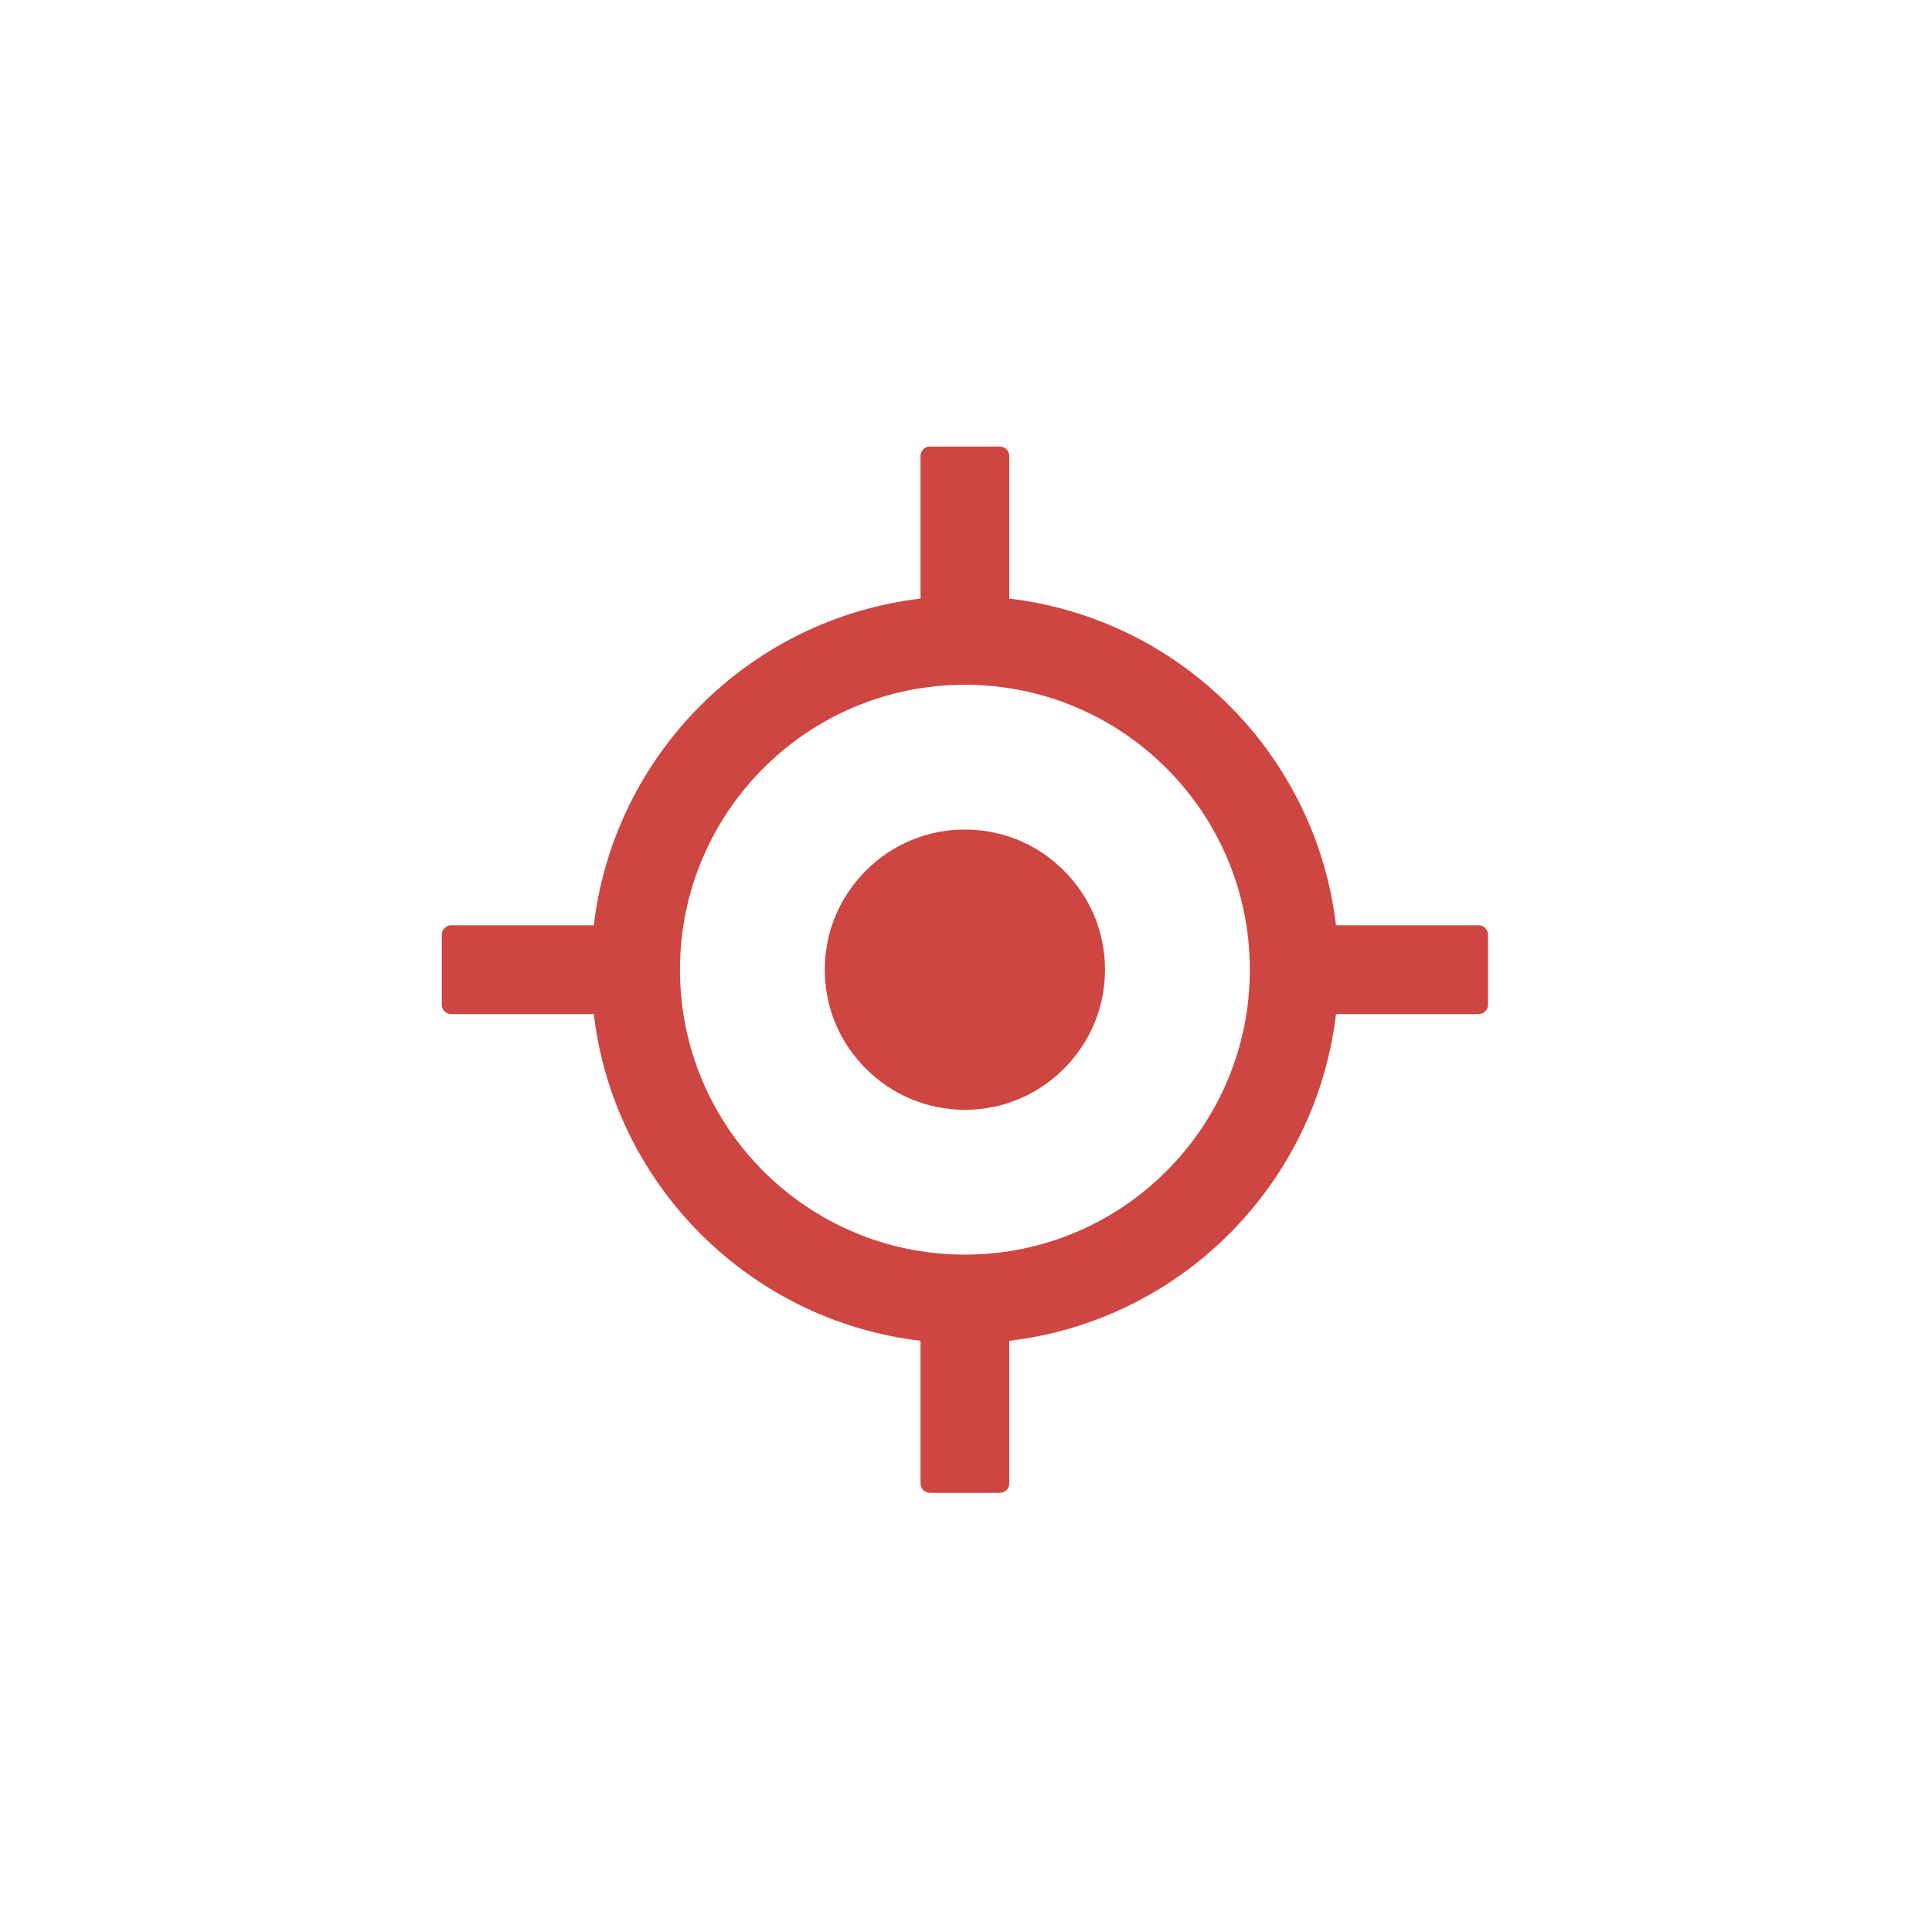 <svg width="127" height="127" viewBox="0 0 127 127" fill="none" xmlns="http://www.w3.org/2000/svg">
<g filter="url(#filter0_d_1061_524)">
<circle cx="63.429" cy="59.745" r="58.952" fill="white" fill-opacity="0.44"/>
<path d="M97.203 56.825H87.823C86.495 45.588 77.583 36.676 66.345 35.348V25.968C66.345 25.63 66.069 25.354 65.731 25.354H61.125C60.787 25.354 60.511 25.63 60.511 25.968V35.348C49.273 36.676 40.361 45.588 39.033 56.825H29.653C29.315 56.825 29.039 57.102 29.039 57.44V62.045C29.039 62.383 29.315 62.659 29.653 62.659H39.033C40.361 73.897 49.273 82.809 60.511 84.137V93.517C60.511 93.855 60.787 94.131 61.125 94.131H65.731C66.069 94.131 66.345 93.855 66.345 93.517V84.137C77.583 82.809 86.495 73.897 87.823 62.659H97.203C97.54 62.659 97.817 62.383 97.817 62.045V57.44C97.817 57.102 97.54 56.825 97.203 56.825ZM63.428 78.472C53.081 78.472 44.698 70.09 44.698 59.742C44.698 49.395 53.081 41.013 63.428 41.013C73.775 41.013 82.158 49.395 82.158 59.742C82.158 70.09 73.775 78.472 63.428 78.472Z" fill="#C52620" fill-opacity="0.85"/>
<path d="M63.428 50.531C60.964 50.531 58.661 51.483 56.919 53.233C55.176 54.976 54.217 57.279 54.217 59.743C54.217 62.207 55.176 64.509 56.919 66.252C58.661 67.987 60.972 68.954 63.428 68.954C65.885 68.954 68.195 67.994 69.937 66.252C71.672 64.509 72.639 62.199 72.639 59.743C72.639 57.286 71.68 54.976 69.937 53.233C68.195 51.483 65.892 50.531 63.428 50.531Z" fill="#C52620" fill-opacity="0.85"/>
</g>
<defs>
<filter id="filter0_d_1061_524" x="0.477" y="0.793" width="125.904" height="125.904" filterUnits="userSpaceOnUse" color-interpolation-filters="sRGB">
<feFlood flood-opacity="0" result="BackgroundImageFix"/>
<feColorMatrix in="SourceAlpha" type="matrix" values="0 0 0 0 0 0 0 0 0 0 0 0 0 0 0 0 0 0 127 0" result="hardAlpha"/>
<feOffset dy="4"/>
<feGaussianBlur stdDeviation="2"/>
<feComposite in2="hardAlpha" operator="out"/>
<feColorMatrix type="matrix" values="0 0 0 0 0 0 0 0 0 0 0 0 0 0 0 0 0 0 0.25 0"/>
<feBlend mode="normal" in2="BackgroundImageFix" result="effect1_dropShadow_1061_524"/>
<feBlend mode="normal" in="SourceGraphic" in2="effect1_dropShadow_1061_524" result="shape"/>
</filter>
</defs>
</svg>
